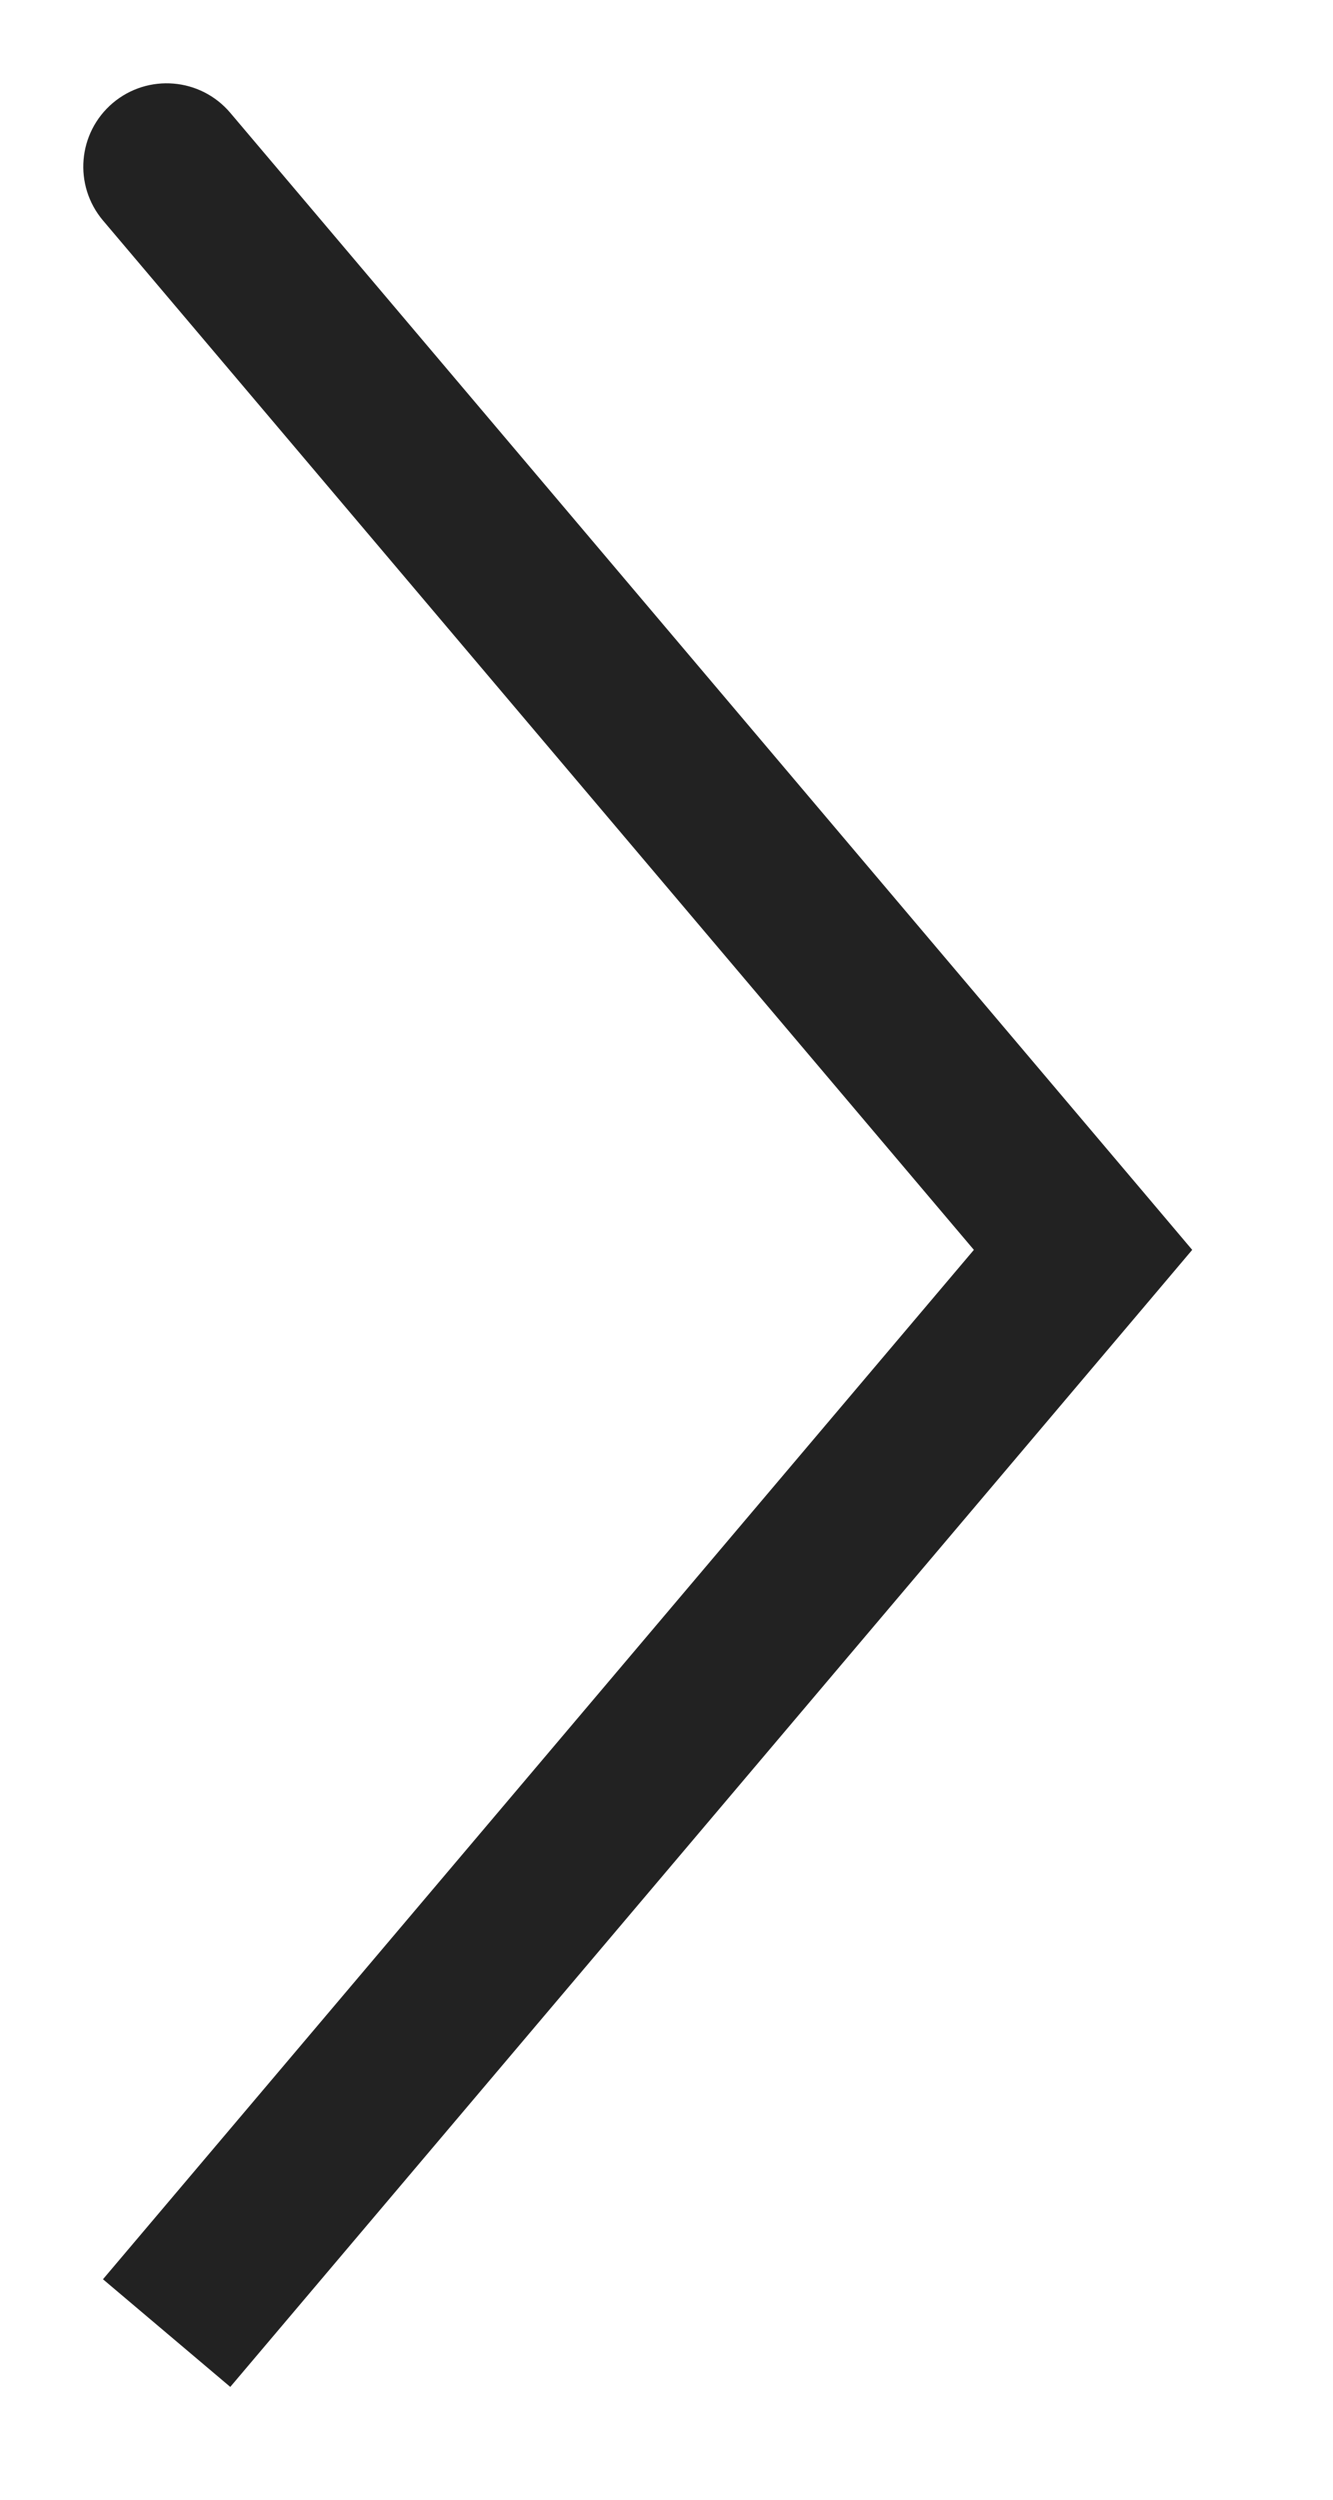 <svg width="8" height="15" viewBox="0 0 8 15" fill="none" xmlns="http://www.w3.org/2000/svg">
<path id="Vector 36" d="M1.382 0.677C1.203 0.466 0.888 0.44 0.677 0.618C0.466 0.797 0.44 1.112 0.618 1.323L1.382 0.677ZM6.5 7.5L6.882 7.823L7.155 7.5L6.882 7.177L6.5 7.5ZM0.618 1.323L6.118 7.823L6.882 7.177L1.382 0.677L0.618 1.323ZM6.118 7.177L0.618 13.677L1.382 14.323L6.882 7.823L6.118 7.177Z" fill="#222222"/>
</svg>
